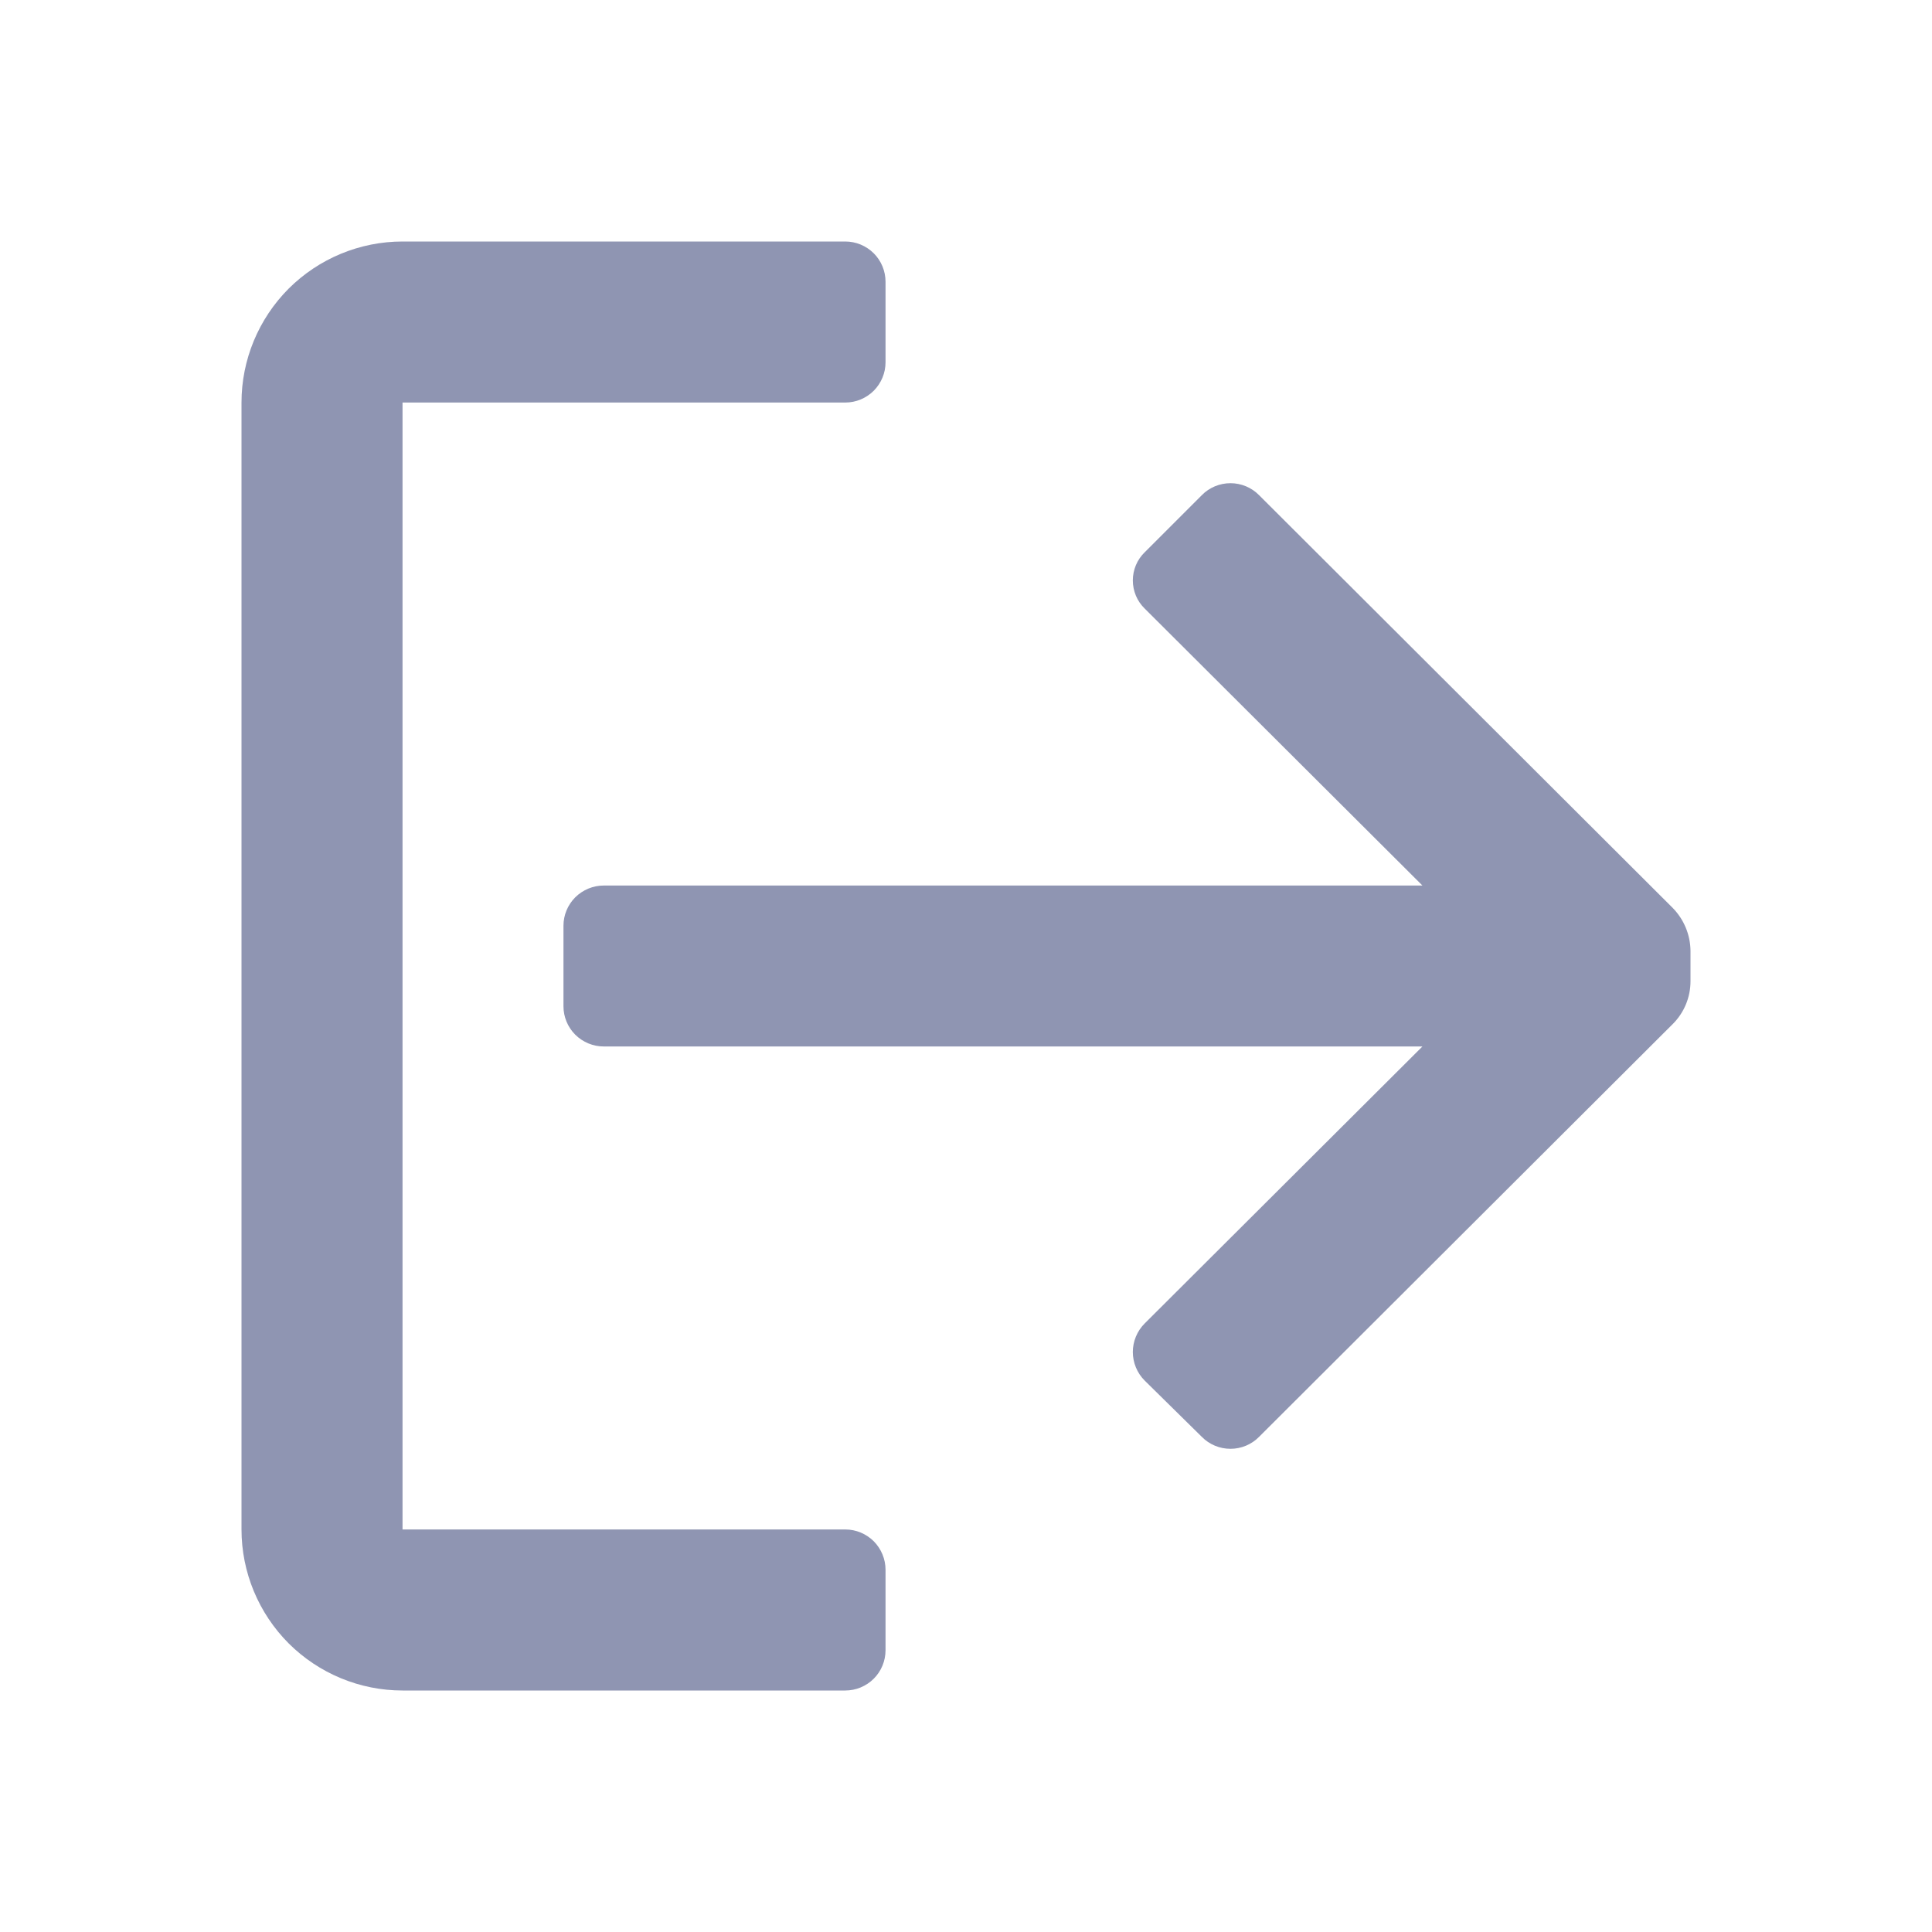 <svg width="20" height="20" viewBox="0 0 20 20" fill="none" xmlns="http://www.w3.org/2000/svg">
<path d="M17.317 9.4L13.033 5.125C12.995 5.086 12.948 5.055 12.898 5.034C12.847 5.013 12.793 5.002 12.738 5.002C12.682 5.002 12.628 5.013 12.577 5.034C12.527 5.055 12.48 5.086 12.442 5.125L11.85 5.717C11.811 5.755 11.78 5.8 11.759 5.85C11.738 5.9 11.727 5.954 11.727 6.008C11.727 6.063 11.738 6.116 11.759 6.167C11.78 6.217 11.811 6.262 11.85 6.3L14.725 9.167H6.25C6.139 9.167 6.034 9.211 5.955 9.289C5.877 9.367 5.833 9.473 5.833 9.583V10.417C5.833 10.527 5.877 10.633 5.955 10.711C6.034 10.789 6.139 10.833 6.25 10.833H14.725L11.85 13.7C11.811 13.739 11.78 13.785 11.759 13.836C11.738 13.886 11.727 13.941 11.727 13.996C11.727 14.051 11.738 14.105 11.759 14.156C11.78 14.207 11.811 14.253 11.85 14.292L12.442 14.875C12.48 14.914 12.527 14.945 12.577 14.966C12.628 14.987 12.682 14.998 12.738 14.998C12.793 14.998 12.847 14.987 12.898 14.966C12.948 14.945 12.995 14.914 13.033 14.875L17.317 10.6C17.434 10.483 17.5 10.324 17.5 10.158V9.842C17.498 9.676 17.432 9.518 17.317 9.4ZM8.75 15.833H4.167V4.167H8.75C8.861 4.167 8.966 4.123 9.045 4.045C9.123 3.966 9.167 3.861 9.167 3.75V2.917C9.167 2.806 9.123 2.7 9.045 2.622C8.966 2.544 8.861 2.5 8.75 2.5H4.167C3.725 2.5 3.301 2.676 2.988 2.988C2.676 3.301 2.5 3.725 2.5 4.167V15.833C2.5 16.275 2.676 16.699 2.988 17.012C3.301 17.324 3.725 17.5 4.167 17.5H8.75C8.861 17.5 8.966 17.456 9.045 17.378C9.123 17.3 9.167 17.194 9.167 17.083V16.25C9.167 16.14 9.123 16.034 9.045 15.955C8.966 15.877 8.861 15.833 8.75 15.833Z" fill="#8F95B2"/>
</svg>
